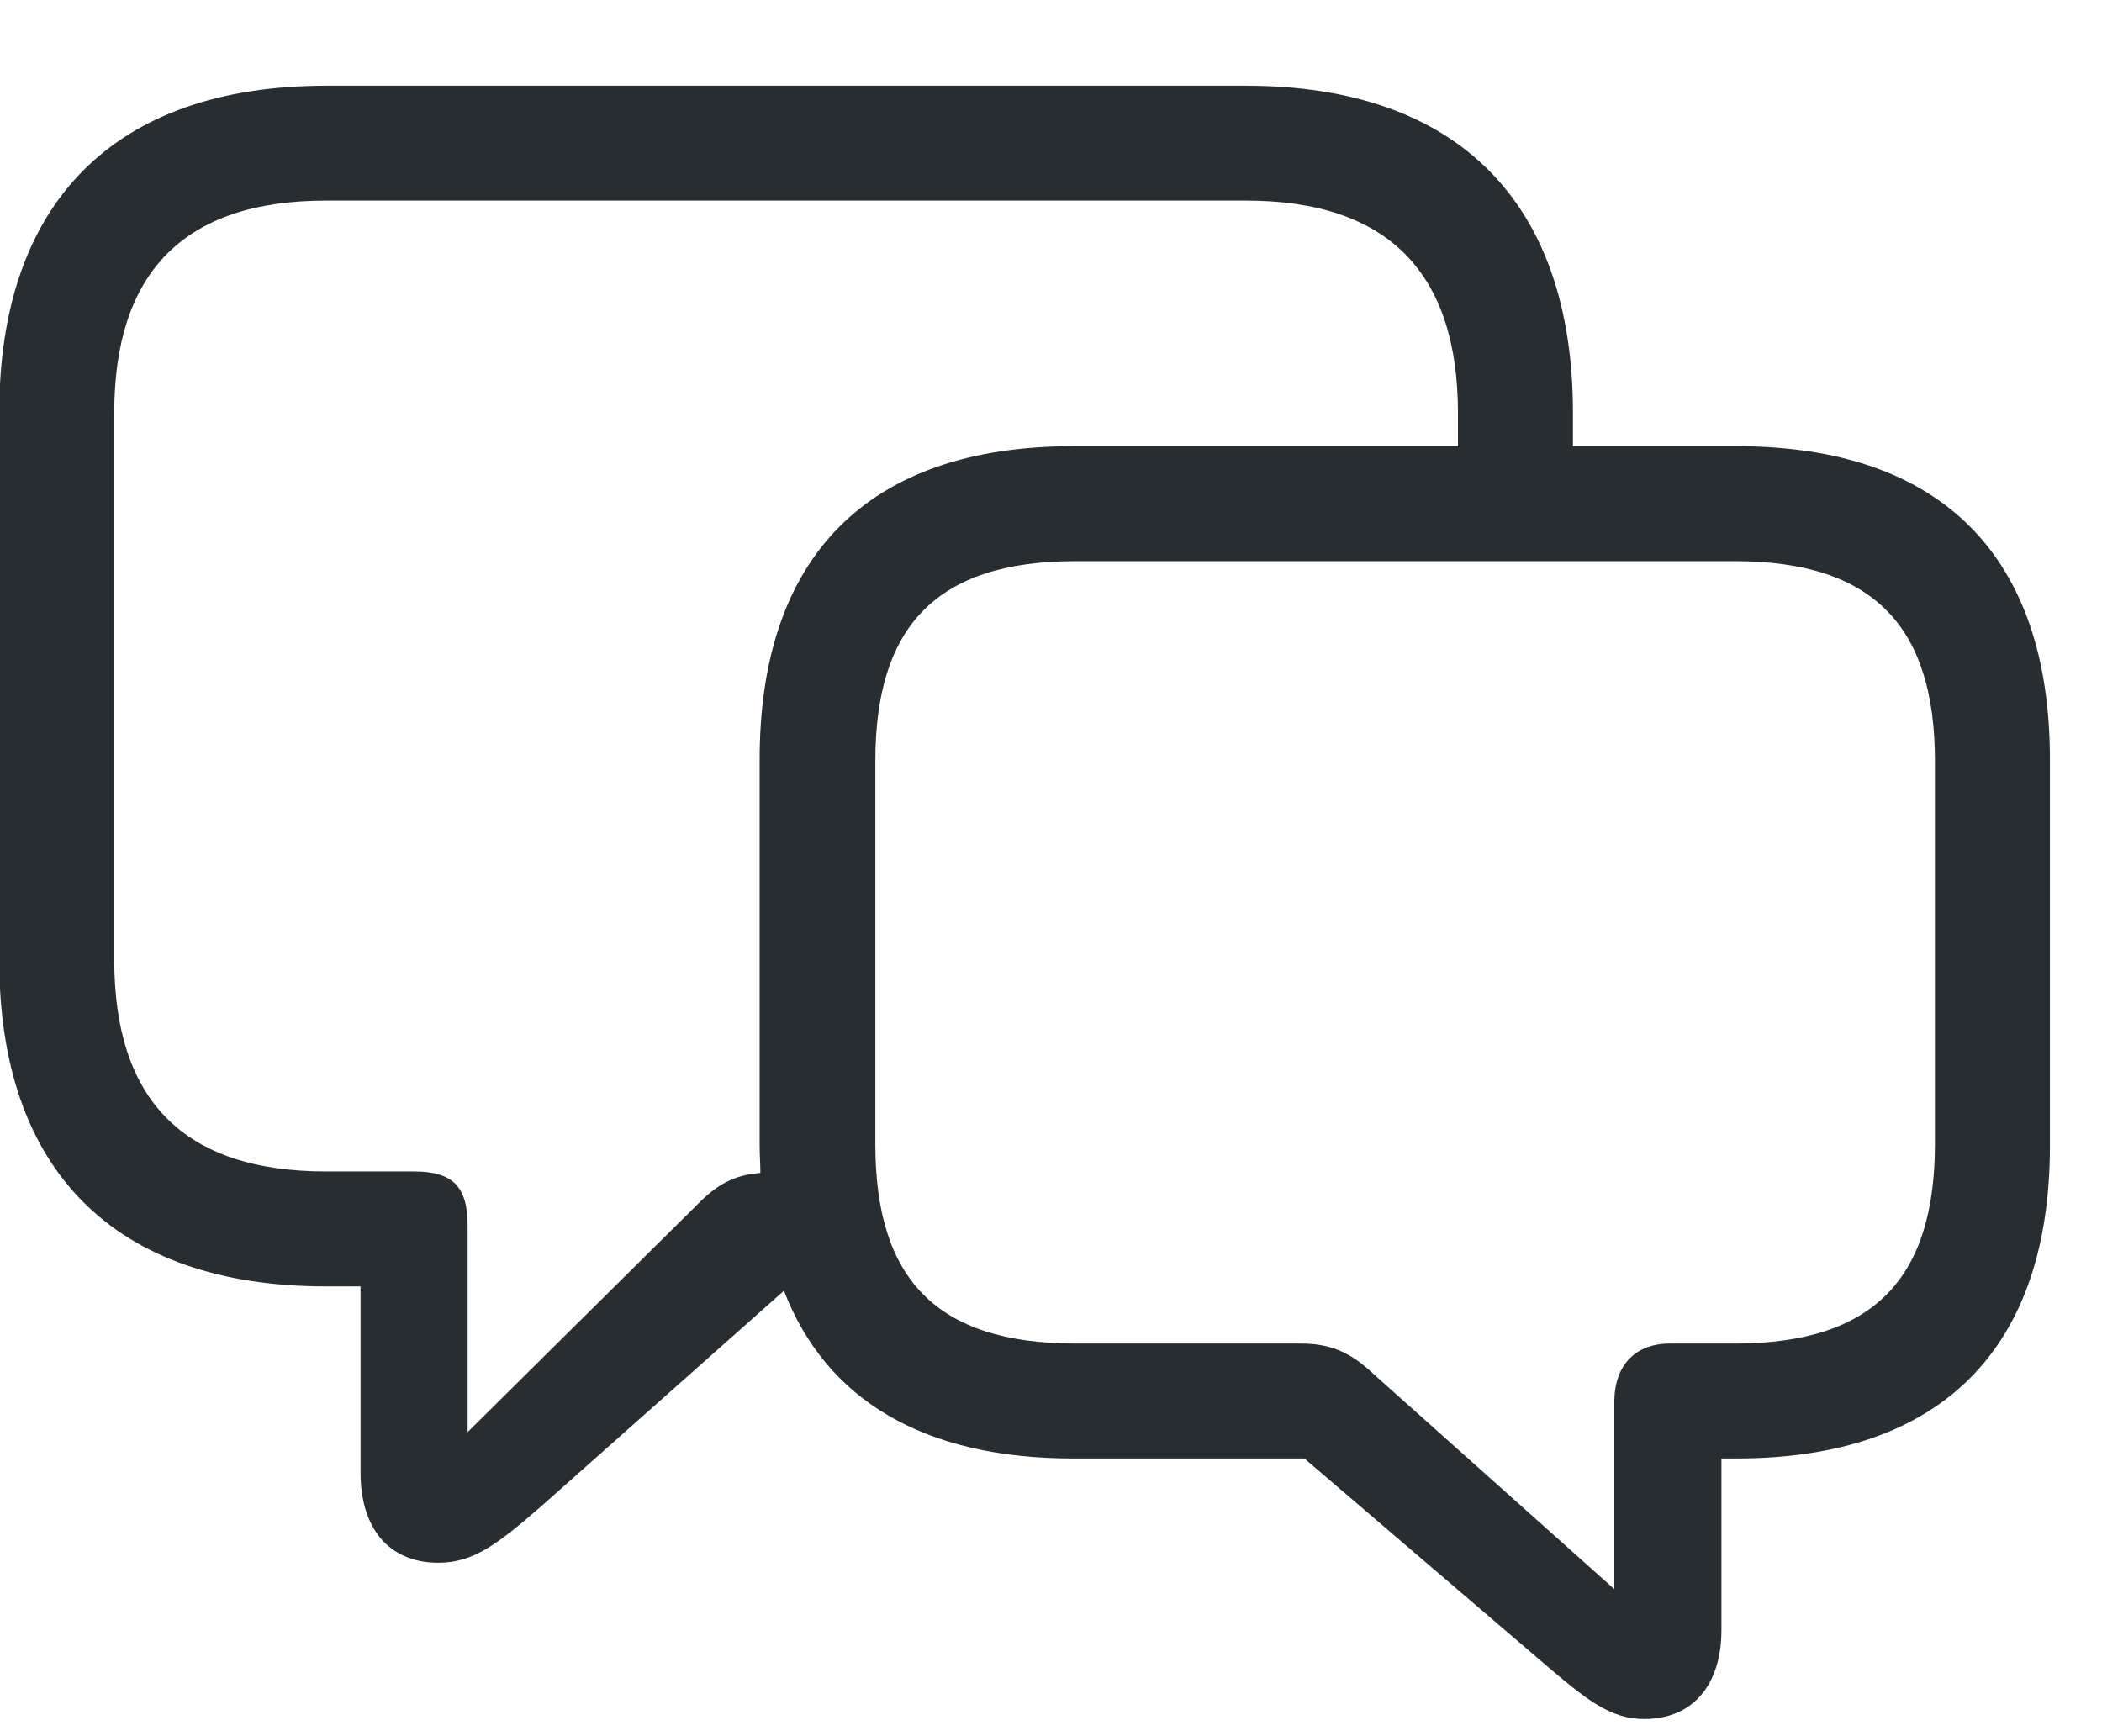 <svg width="23" height="19" viewBox="0 0 23 19" fill="none" xmlns="http://www.w3.org/2000/svg">
<path d="M11.742 15.961C10.109 15.961 9.039 15.32 8.578 14.125L5.922 16.484C5.445 16.898 5.18 17.102 4.797 17.102C4.25 17.102 3.945 16.719 3.945 16.117V14.078H3.57C1.242 14.078 -0.008 12.797 -0.008 10.508V4.516C-0.008 2.227 1.242 0.938 3.57 0.938H13.633C15.961 0.938 17.211 2.227 17.211 4.516V4.883H19C21.25 4.883 22.43 6.094 22.43 8.312V12.539C22.43 14.75 21.25 15.961 19 15.961H18.836V17.836C18.836 18.43 18.531 18.812 17.992 18.812C17.617 18.812 17.359 18.602 16.883 18.195L14.273 15.961H11.742ZM5.117 13.414V15.672L7.617 13.195C7.852 12.953 8.039 12.859 8.32 12.836C8.32 12.742 8.312 12.641 8.312 12.539V8.312C8.312 6.094 9.492 4.883 11.742 4.883H15.953V4.523C15.953 3 15.203 2.195 13.633 2.195H3.57C1.992 2.195 1.25 3 1.25 4.523V10.5C1.25 12.023 1.992 12.82 3.57 12.82H4.531C4.953 12.82 5.117 12.984 5.117 13.414ZM11.766 14.703H14.227C14.547 14.703 14.766 14.789 15.023 15.031L17.664 17.391V15.344C17.664 14.906 17.93 14.703 18.266 14.703H18.984C20.508 14.703 21.172 13.984 21.172 12.516V8.328C21.172 6.867 20.508 6.141 18.984 6.141H11.766C10.234 6.141 9.578 6.867 9.578 8.328V12.523C9.578 13.984 10.234 14.703 11.766 14.703Z" fill="#272D31"/>
</svg>
